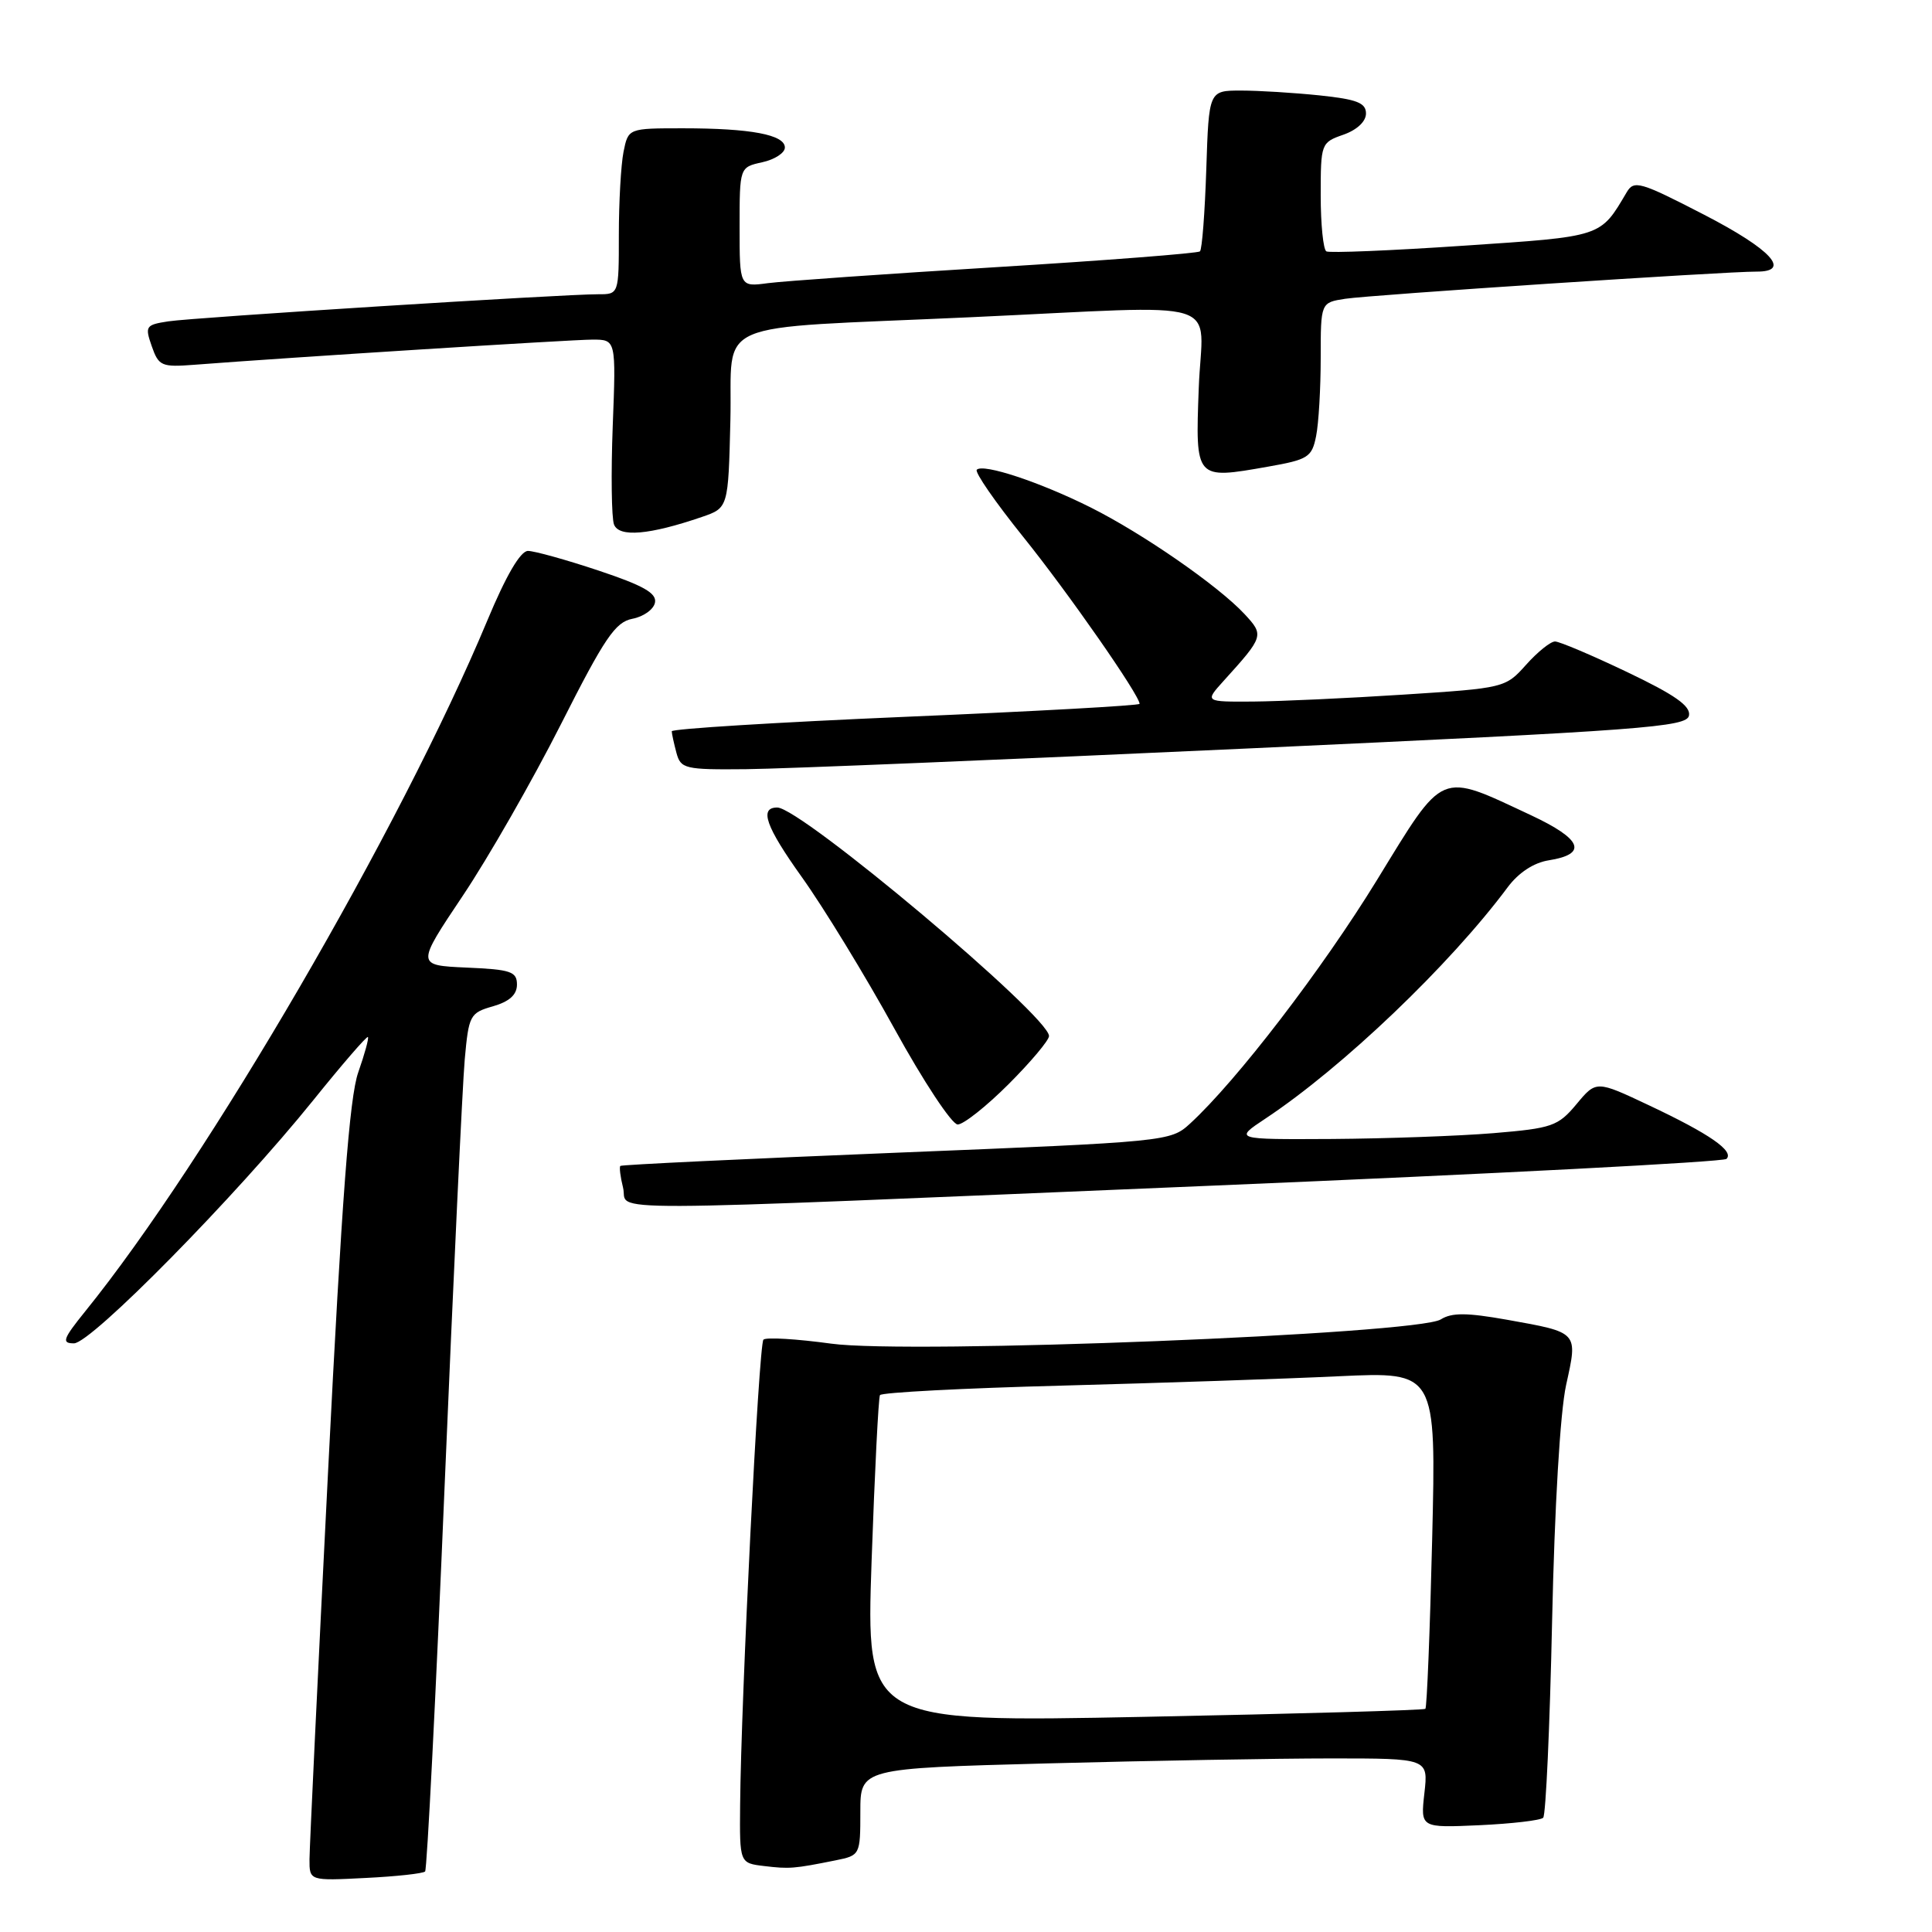 <?xml version="1.0" encoding="UTF-8" standalone="no"?>
<!DOCTYPE svg PUBLIC "-//W3C//DTD SVG 1.1//EN" "http://www.w3.org/Graphics/SVG/1.1/DTD/svg11.dtd" >
<svg xmlns="http://www.w3.org/2000/svg" xmlns:xlink="http://www.w3.org/1999/xlink" version="1.1" viewBox="0 0 256 256">
 <g >
 <path fill="currentColor"
d=" M 56.33 247.98 C 56.58 247.72 57.75 224.78 58.91 197.00 C 60.08 169.22 61.28 143.74 61.58 140.38 C 62.11 134.52 62.27 134.21 65.32 133.34 C 67.50 132.71 68.50 131.81 68.50 130.46 C 68.50 128.74 67.69 128.46 61.82 128.21 C 55.15 127.91 55.15 127.91 61.31 118.71 C 64.71 113.64 70.55 103.42 74.31 96.00 C 80.13 84.49 81.53 82.43 83.80 81.99 C 85.27 81.71 86.62 80.75 86.79 79.84 C 87.03 78.59 85.23 77.58 79.30 75.60 C 75.01 74.17 70.80 73.00 69.96 73.00 C 68.96 73.00 67.05 76.27 64.56 82.25 C 53.04 109.84 27.49 153.74 11.30 173.75 C 8.33 177.43 8.13 178.00 9.80 178.00 C 12.07 178.00 31.22 158.55 41.49 145.81 C 45.33 141.04 48.60 137.26 48.75 137.41 C 48.90 137.56 48.32 139.67 47.47 142.09 C 46.31 145.37 45.29 158.83 43.47 195.00 C 42.12 221.67 41.02 244.79 41.01 246.36 C 41.00 249.22 41.00 249.22 48.43 248.84 C 52.52 248.64 56.07 248.25 56.33 247.98 Z  M 110.75 246.50 C 113.96 245.85 114.00 245.78 114.00 240.08 C 114.00 234.32 114.00 234.32 138.75 233.66 C 152.36 233.30 169.30 233.00 176.38 233.00 C 189.26 233.00 189.26 233.00 188.74 237.60 C 188.22 242.20 188.22 242.20 196.03 241.85 C 200.33 241.65 204.13 241.21 204.48 240.86 C 204.83 240.51 205.36 228.81 205.66 214.86 C 205.99 199.64 206.73 187.10 207.52 183.51 C 209.08 176.44 209.21 176.58 199.67 174.87 C 194.37 173.93 192.37 173.91 190.91 174.83 C 187.77 176.79 120.49 179.47 110.14 178.04 C 105.54 177.41 101.50 177.17 101.16 177.51 C 100.54 178.13 98.19 225.04 98.07 239.19 C 98.00 246.87 98.00 246.87 101.25 247.26 C 104.59 247.66 105.18 247.62 110.75 246.50 Z  M 160.77 157.10 C 197.78 155.55 228.38 153.96 228.77 153.56 C 229.81 152.52 226.52 150.24 218.50 146.46 C 211.51 143.16 211.51 143.16 208.89 146.31 C 206.45 149.23 205.67 149.50 197.88 150.15 C 193.27 150.53 183.65 150.87 176.50 150.92 C 163.50 150.99 163.50 150.99 167.69 148.21 C 177.91 141.43 192.10 127.88 199.78 117.56 C 201.21 115.64 203.23 114.31 205.20 114.00 C 210.43 113.17 209.66 111.20 202.84 108.01 C 190.60 102.29 191.46 101.93 182.46 116.60 C 175.19 128.45 163.86 143.22 157.68 148.89 C 155.10 151.25 154.70 151.29 118.79 152.74 C 98.83 153.55 82.37 154.33 82.20 154.49 C 82.04 154.64 82.20 155.94 82.56 157.38 C 83.37 160.63 75.98 160.65 160.77 157.10 Z  M 133.65 143.65 C 136.59 140.71 139.00 137.84 139.00 137.28 C 139.00 134.64 106.13 107.00 102.99 107.00 C 100.57 107.00 101.46 109.52 106.24 116.21 C 109.13 120.25 114.65 129.29 118.50 136.28 C 122.35 143.28 126.13 149.00 126.90 149.00 C 127.67 149.00 130.71 146.59 133.65 143.65 Z  M 165.49 99.17 C 217.89 96.76 223.51 96.34 223.80 94.81 C 224.04 93.55 221.93 92.07 215.62 89.06 C 210.95 86.83 206.64 85.00 206.05 85.00 C 205.45 85.00 203.73 86.39 202.21 88.09 C 199.48 91.15 199.32 91.18 185.98 92.04 C 178.56 92.52 169.60 92.93 166.06 92.96 C 159.63 93.00 159.63 93.00 162.11 90.25 C 167.48 84.32 167.52 84.18 164.90 81.36 C 161.42 77.62 151.43 70.70 144.50 67.23 C 137.80 63.88 130.28 61.39 129.43 62.24 C 129.12 62.55 131.89 66.55 135.59 71.15 C 141.51 78.50 151.00 92.12 151.00 93.26 C 151.00 93.49 137.05 94.26 120.00 94.98 C 102.95 95.71 89.01 96.57 89.01 96.90 C 89.02 97.23 89.30 98.51 89.63 99.75 C 90.20 101.87 90.73 102.00 98.87 101.92 C 103.61 101.88 133.59 100.64 165.49 99.17 Z  M 93.00 68.50 C 96.50 67.30 96.50 67.30 96.78 55.71 C 97.11 42.07 93.46 43.64 128.50 42.04 C 163.29 40.45 159.29 39.21 158.84 51.44 C 158.39 63.57 158.36 63.54 167.99 61.84 C 173.34 60.90 173.83 60.59 174.39 57.79 C 174.73 56.12 175.00 51.45 175.00 47.42 C 175.00 40.09 175.00 40.09 178.25 39.59 C 181.54 39.08 228.61 35.97 232.75 35.99 C 237.43 36.01 234.69 33.04 225.80 28.45 C 217.34 24.08 216.51 23.84 215.55 25.47 C 212.01 31.46 212.43 31.32 193.88 32.56 C 184.32 33.21 176.16 33.54 175.75 33.31 C 175.34 33.07 175.00 29.74 175.00 25.89 C 175.00 19.02 175.05 18.88 178.00 17.85 C 179.80 17.22 181.00 16.10 181.00 15.04 C 181.00 13.63 179.81 13.16 174.85 12.64 C 171.47 12.29 166.79 12.00 164.44 12.00 C 160.18 12.00 160.18 12.00 159.84 22.42 C 159.65 28.15 159.28 33.05 159.00 33.31 C 158.72 33.56 146.57 34.51 132.00 35.40 C 117.42 36.29 103.81 37.25 101.75 37.52 C 98.00 38.02 98.00 38.02 98.00 30.09 C 98.00 22.16 98.00 22.16 101.00 21.50 C 102.65 21.14 104.00 20.26 104.00 19.55 C 104.00 17.85 99.47 17.00 90.50 17.00 C 83.25 17.00 83.25 17.00 82.62 20.12 C 82.28 21.84 82.00 26.79 82.00 31.12 C 82.00 39.00 82.00 39.00 79.25 38.99 C 74.64 38.98 25.72 42.06 22.31 42.58 C 19.30 43.04 19.18 43.22 20.11 45.88 C 21.03 48.51 21.40 48.67 25.80 48.33 C 38.05 47.38 75.73 45.00 78.51 45.00 C 81.63 45.00 81.63 45.00 81.19 56.46 C 80.95 62.76 81.03 68.63 81.36 69.50 C 82.03 71.23 86.05 70.88 93.00 68.50 Z  M 115.49 206.86 C 115.90 195.11 116.40 185.21 116.60 184.86 C 116.81 184.51 127.67 183.94 140.74 183.60 C 153.81 183.25 170.30 182.70 177.40 182.36 C 190.30 181.76 190.30 181.76 189.77 203.93 C 189.48 216.12 189.07 226.24 188.87 226.43 C 188.67 226.61 171.91 227.09 151.63 227.49 C 114.76 228.22 114.76 228.22 115.49 206.86 Z "/>
</g>
</svg>